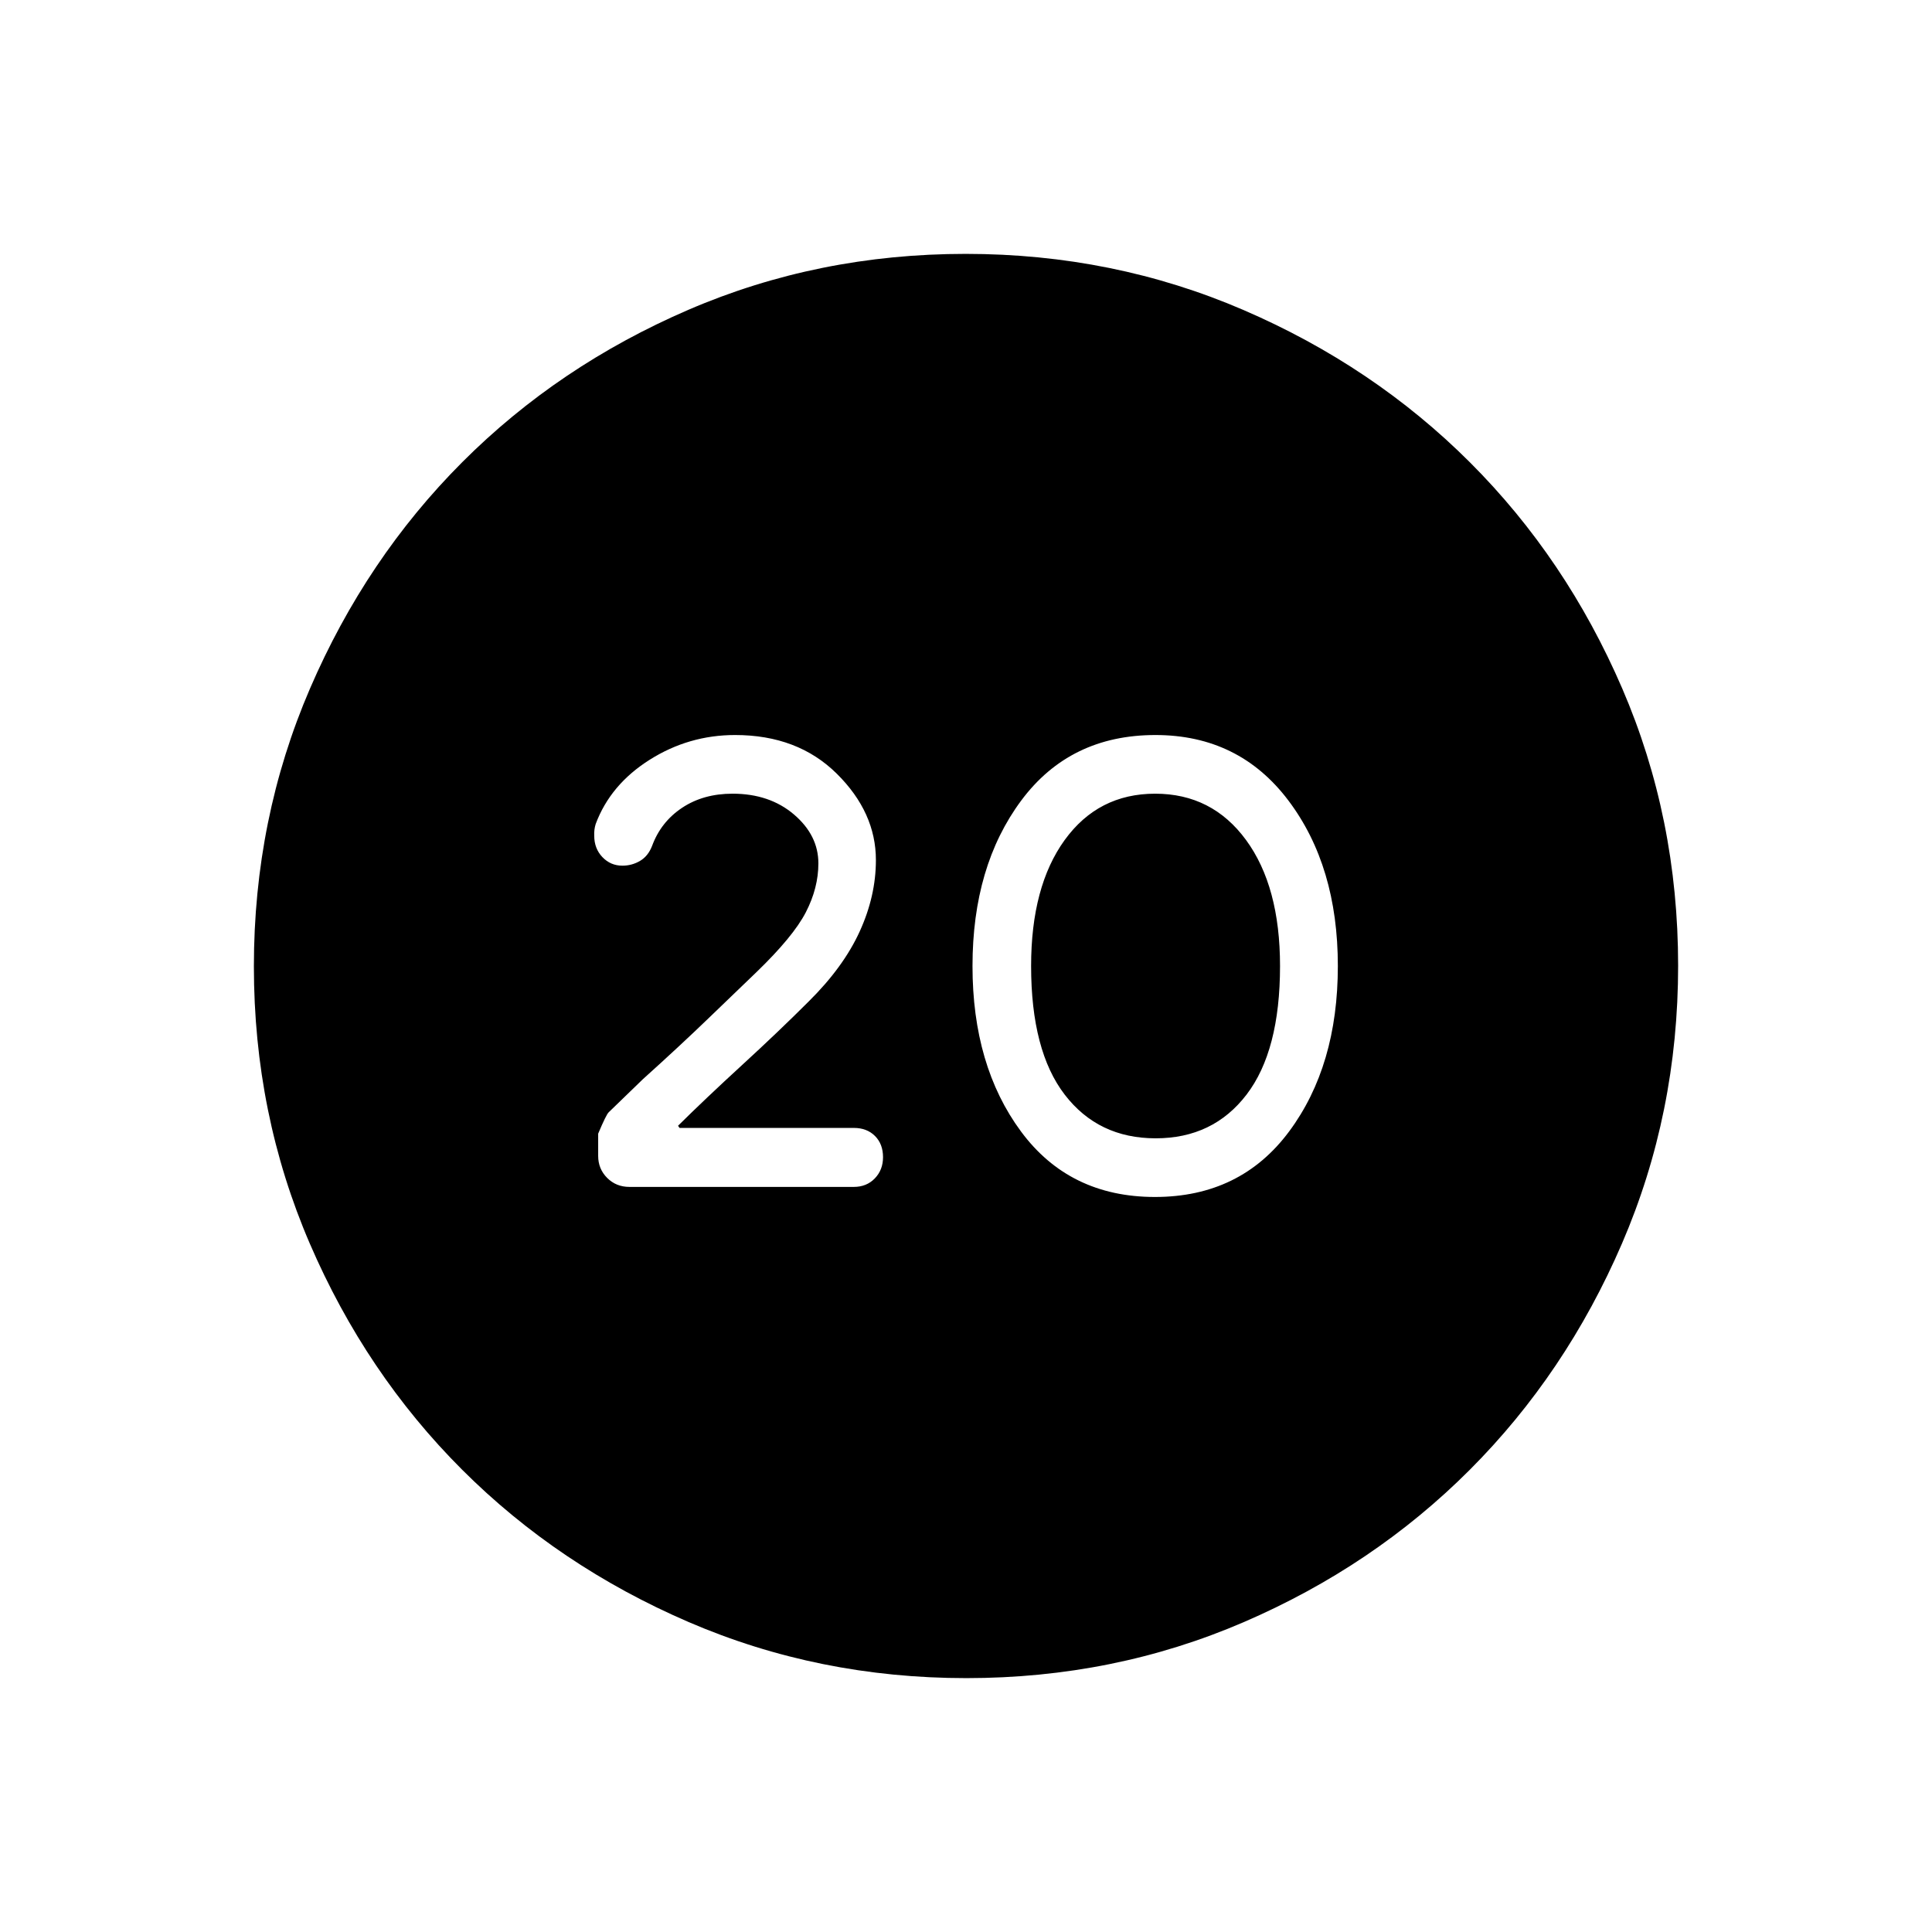 <svg xmlns="http://www.w3.org/2000/svg" height="24" viewBox="0 -960 960 960" width="24"><path d="M573.88-365.23q42.49 0 66.69-32.57 24.2-32.58 24.2-82.2 0-49.63-24.55-82.2t-66.1-32.57q-42.49 0-66.69 32.57-24.2 32.57-24.2 82.2 0 49.62 24.08 82.2 24.08 32.57 66.57 32.57Zm.37-29.15q-28.56 0-45.23-21.74-16.67-21.73-16.67-63.88 0-39.54 16.67-62.58T574-565.62q28.31 0 45.17 23.04 16.87 23.04 16.87 62.58 0 42.15-16.62 63.88-16.61 21.74-45.17 21.74Zm-94.07 268.23q-73.39 0-138.06-27.89t-112.51-75.69q-47.84-47.81-75.65-112.29-27.81-64.48-27.81-137.8 0-73.39 27.89-138.06t75.69-112.51q47.81-47.84 112.29-75.65 64.48-27.81 137.8-27.81 73.39 0 138.06 27.89t112.51 75.69q47.84 47.8 75.65 112.29 27.81 64.48 27.81 137.8 0 73.39-27.89 138.06t-75.69 112.51q-47.8 47.84-112.29 75.65-64.48 27.81-137.8 27.81Zm-55.95-244.08q6.38 0 10.46-4.23 4.08-4.23 4.08-10.54 0-6.54-4-10.54-4-4-10.49-4h-86.63l-.73-1.08q13.43-13.3 31.73-30.09 18.31-16.79 33.16-31.64 17.23-17.04 25.32-34.71 8.1-17.68 8.1-35.57 0-23.68-19.42-42.91-19.42-19.23-50.54-19.23-23 0-42.47 12.3-19.48 12.3-26.8 31.89-.88 2.77-.73 5.85 0 6.38 4.07 10.63 4.06 4.25 9.92 4.25 4.73 0 8.76-2.37 4.04-2.37 6.02-7.51 4.38-11.89 14.91-18.89 10.52-7 25.05-7 18.42 0 30.54 10.35 12.11 10.35 12.11 24.27 0 12.24-6.25 24.33-6.25 12.09-24.59 29.79-9.04 8.65-23.48 22.59-14.45 13.94-32.94 30.59l-16.93 16.39q-1.23 1.12-5.23 10.62v11.04q0 6.46 4.46 10.94 4.46 4.48 11.08 4.48h111.46Z"/></svg>